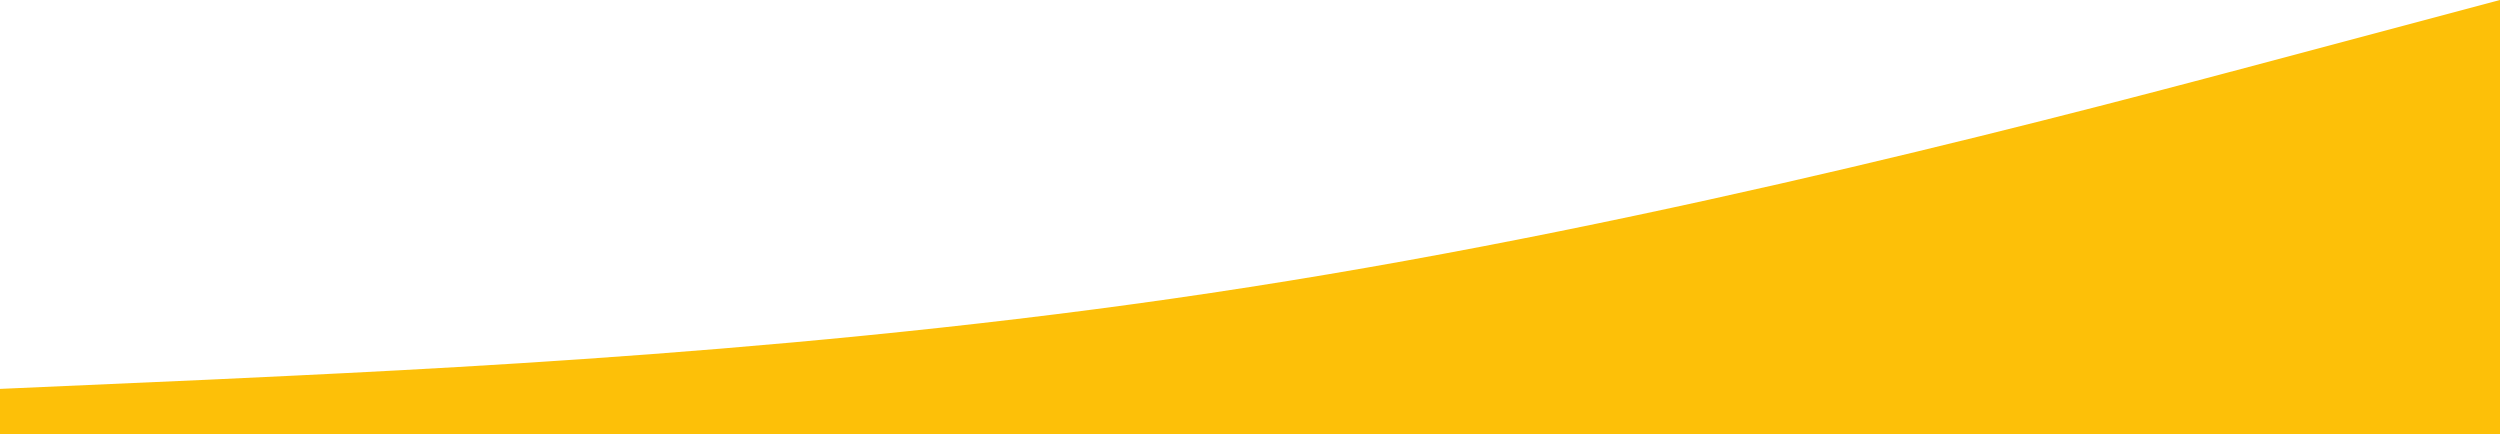 <?xml version="1.0" standalone="no"?><svg xmlns="http://www.w3.org/2000/svg" viewBox="0 0 1440 250"><path fill="#fdc008" fill-opacity="1" d="M0,224L120,218.7C240,213,480,203,720,165.3C960,128,1200,64,1320,32L1440,0L1440,320L1320,320C1200,320,960,320,720,320C480,320,240,320,120,320L0,320Z"></path></svg>